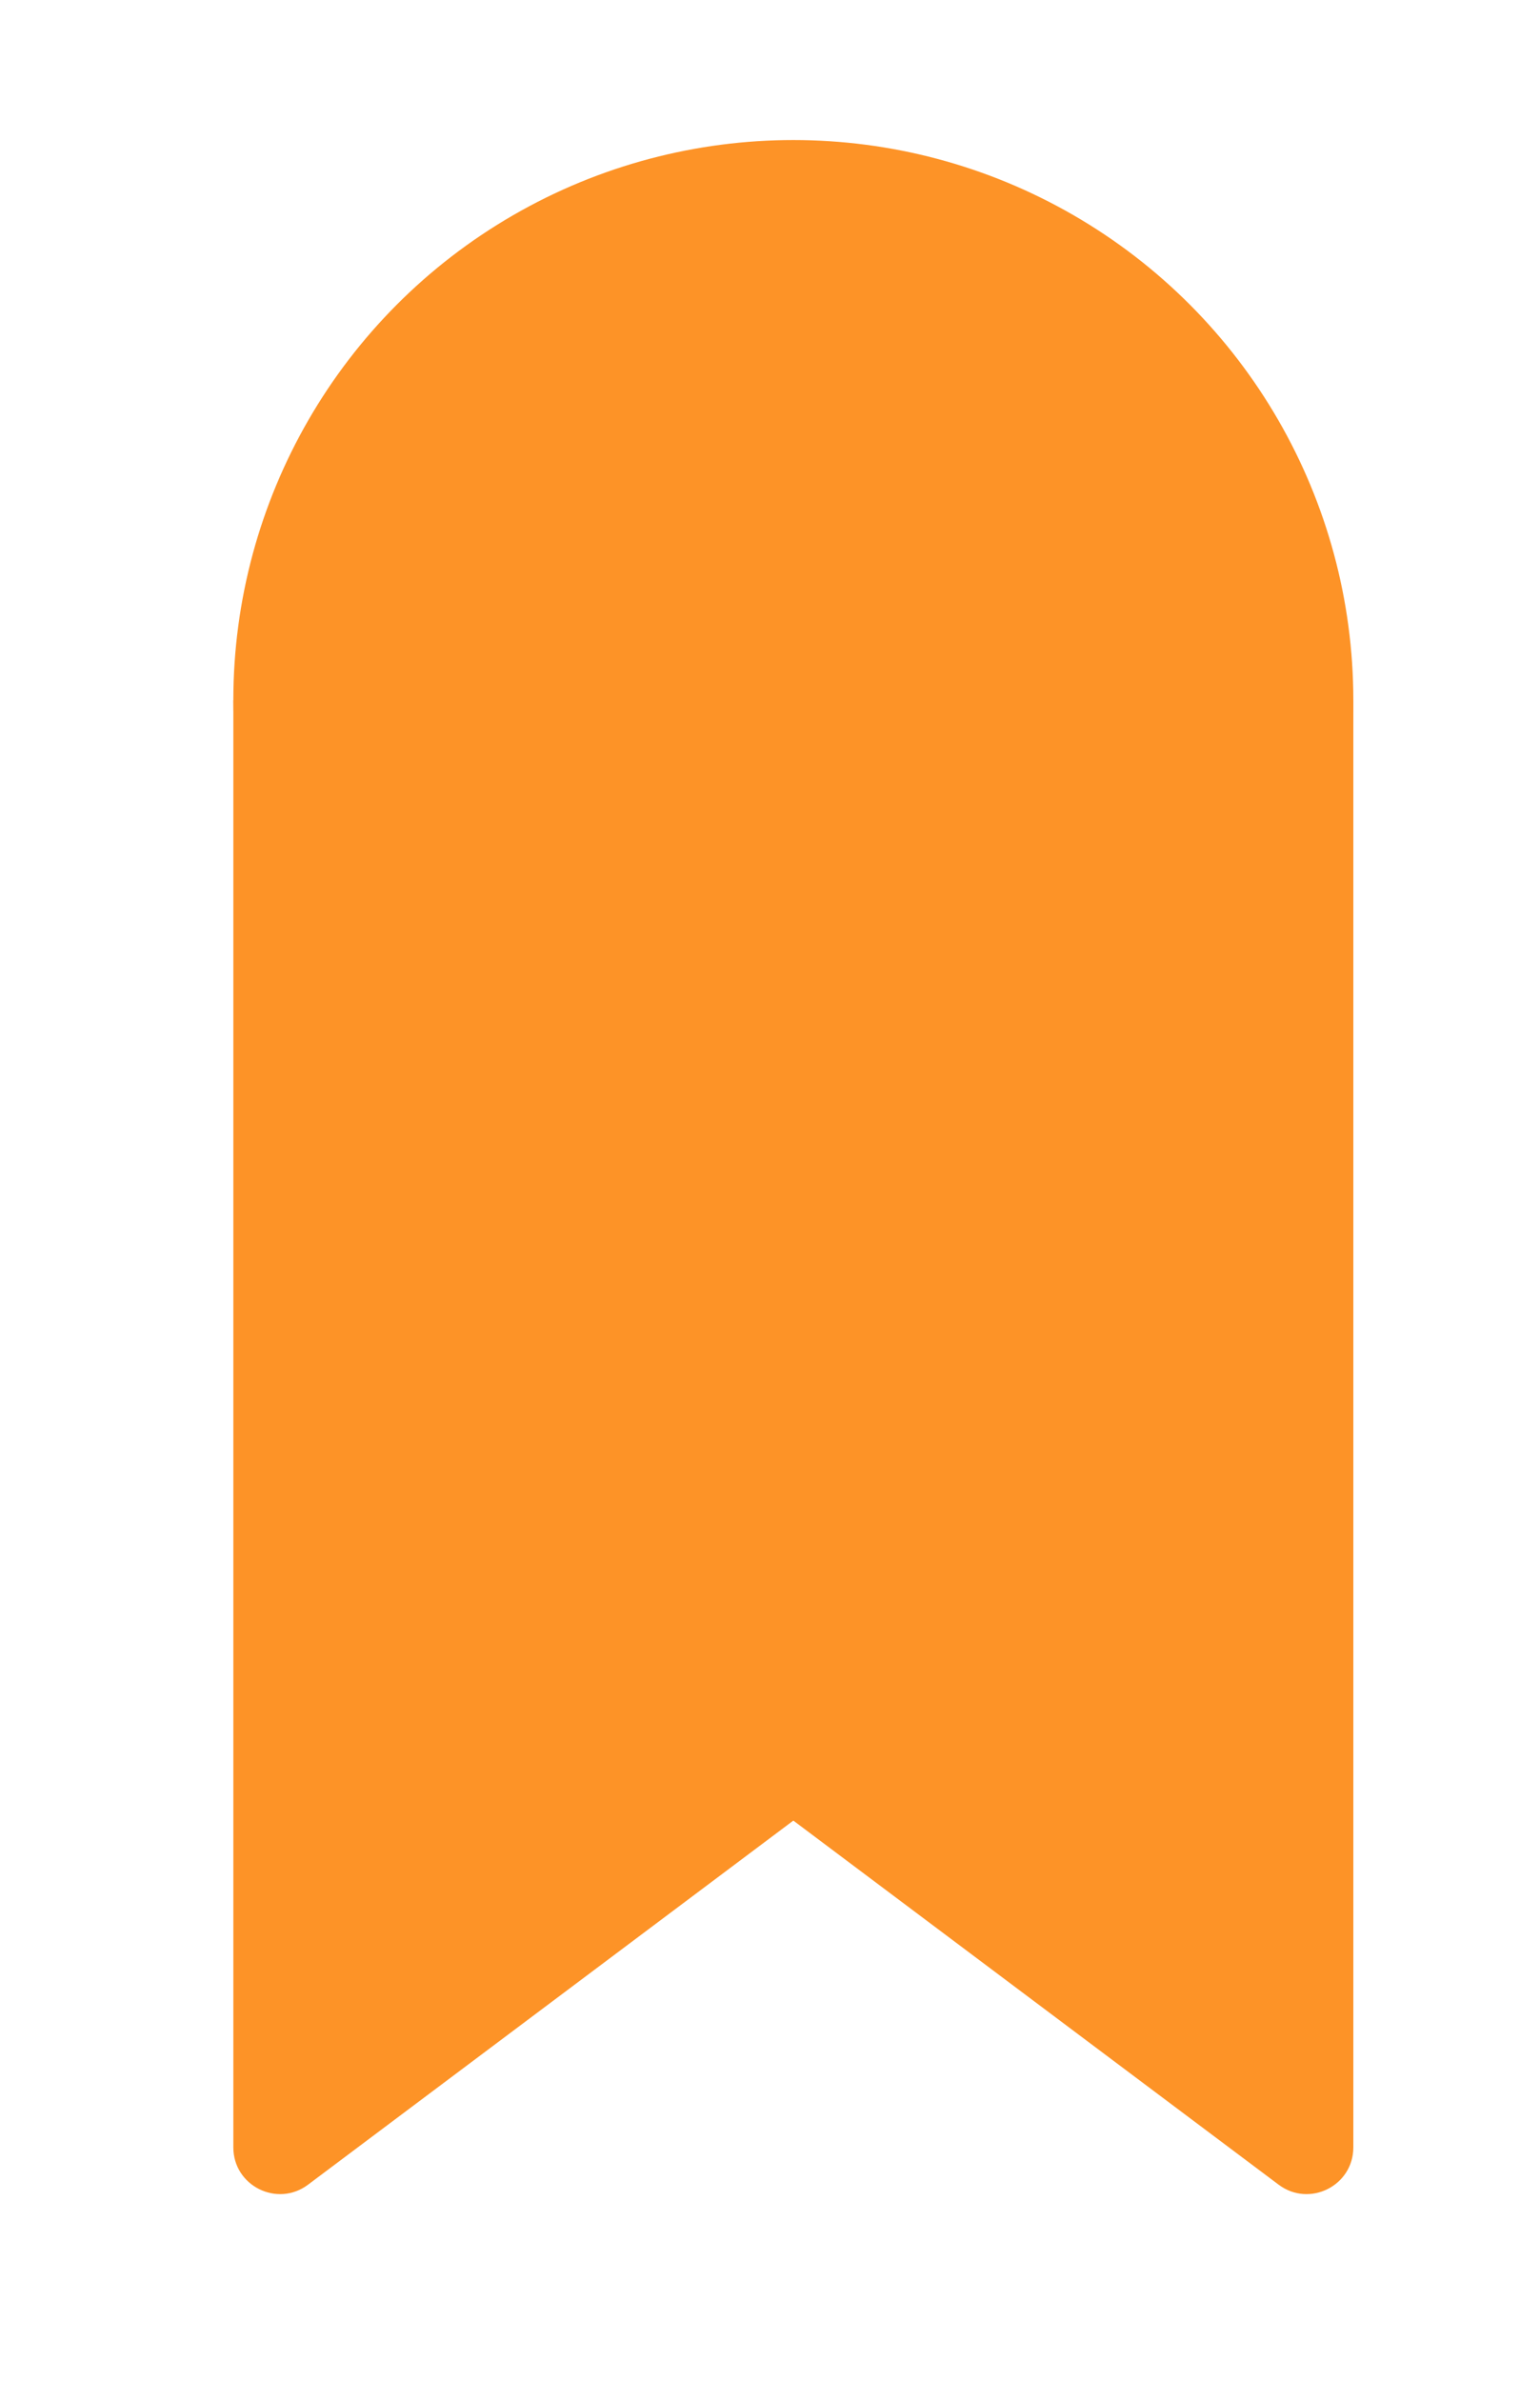 <svg width="33" height="51" viewBox="0 0 33 51" fill="none" xmlns="http://www.w3.org/2000/svg">
<circle cx="17" cy="15" r="12" fill="#FD9327"/>
<path d="M5 15H29V46C29 46.824 28.059 47.294 27.4 46.8L17 39L6.6 46.8C5.941 47.294 5 46.824 5 46V15Z" fill="#FD9327"/>
</svg>
